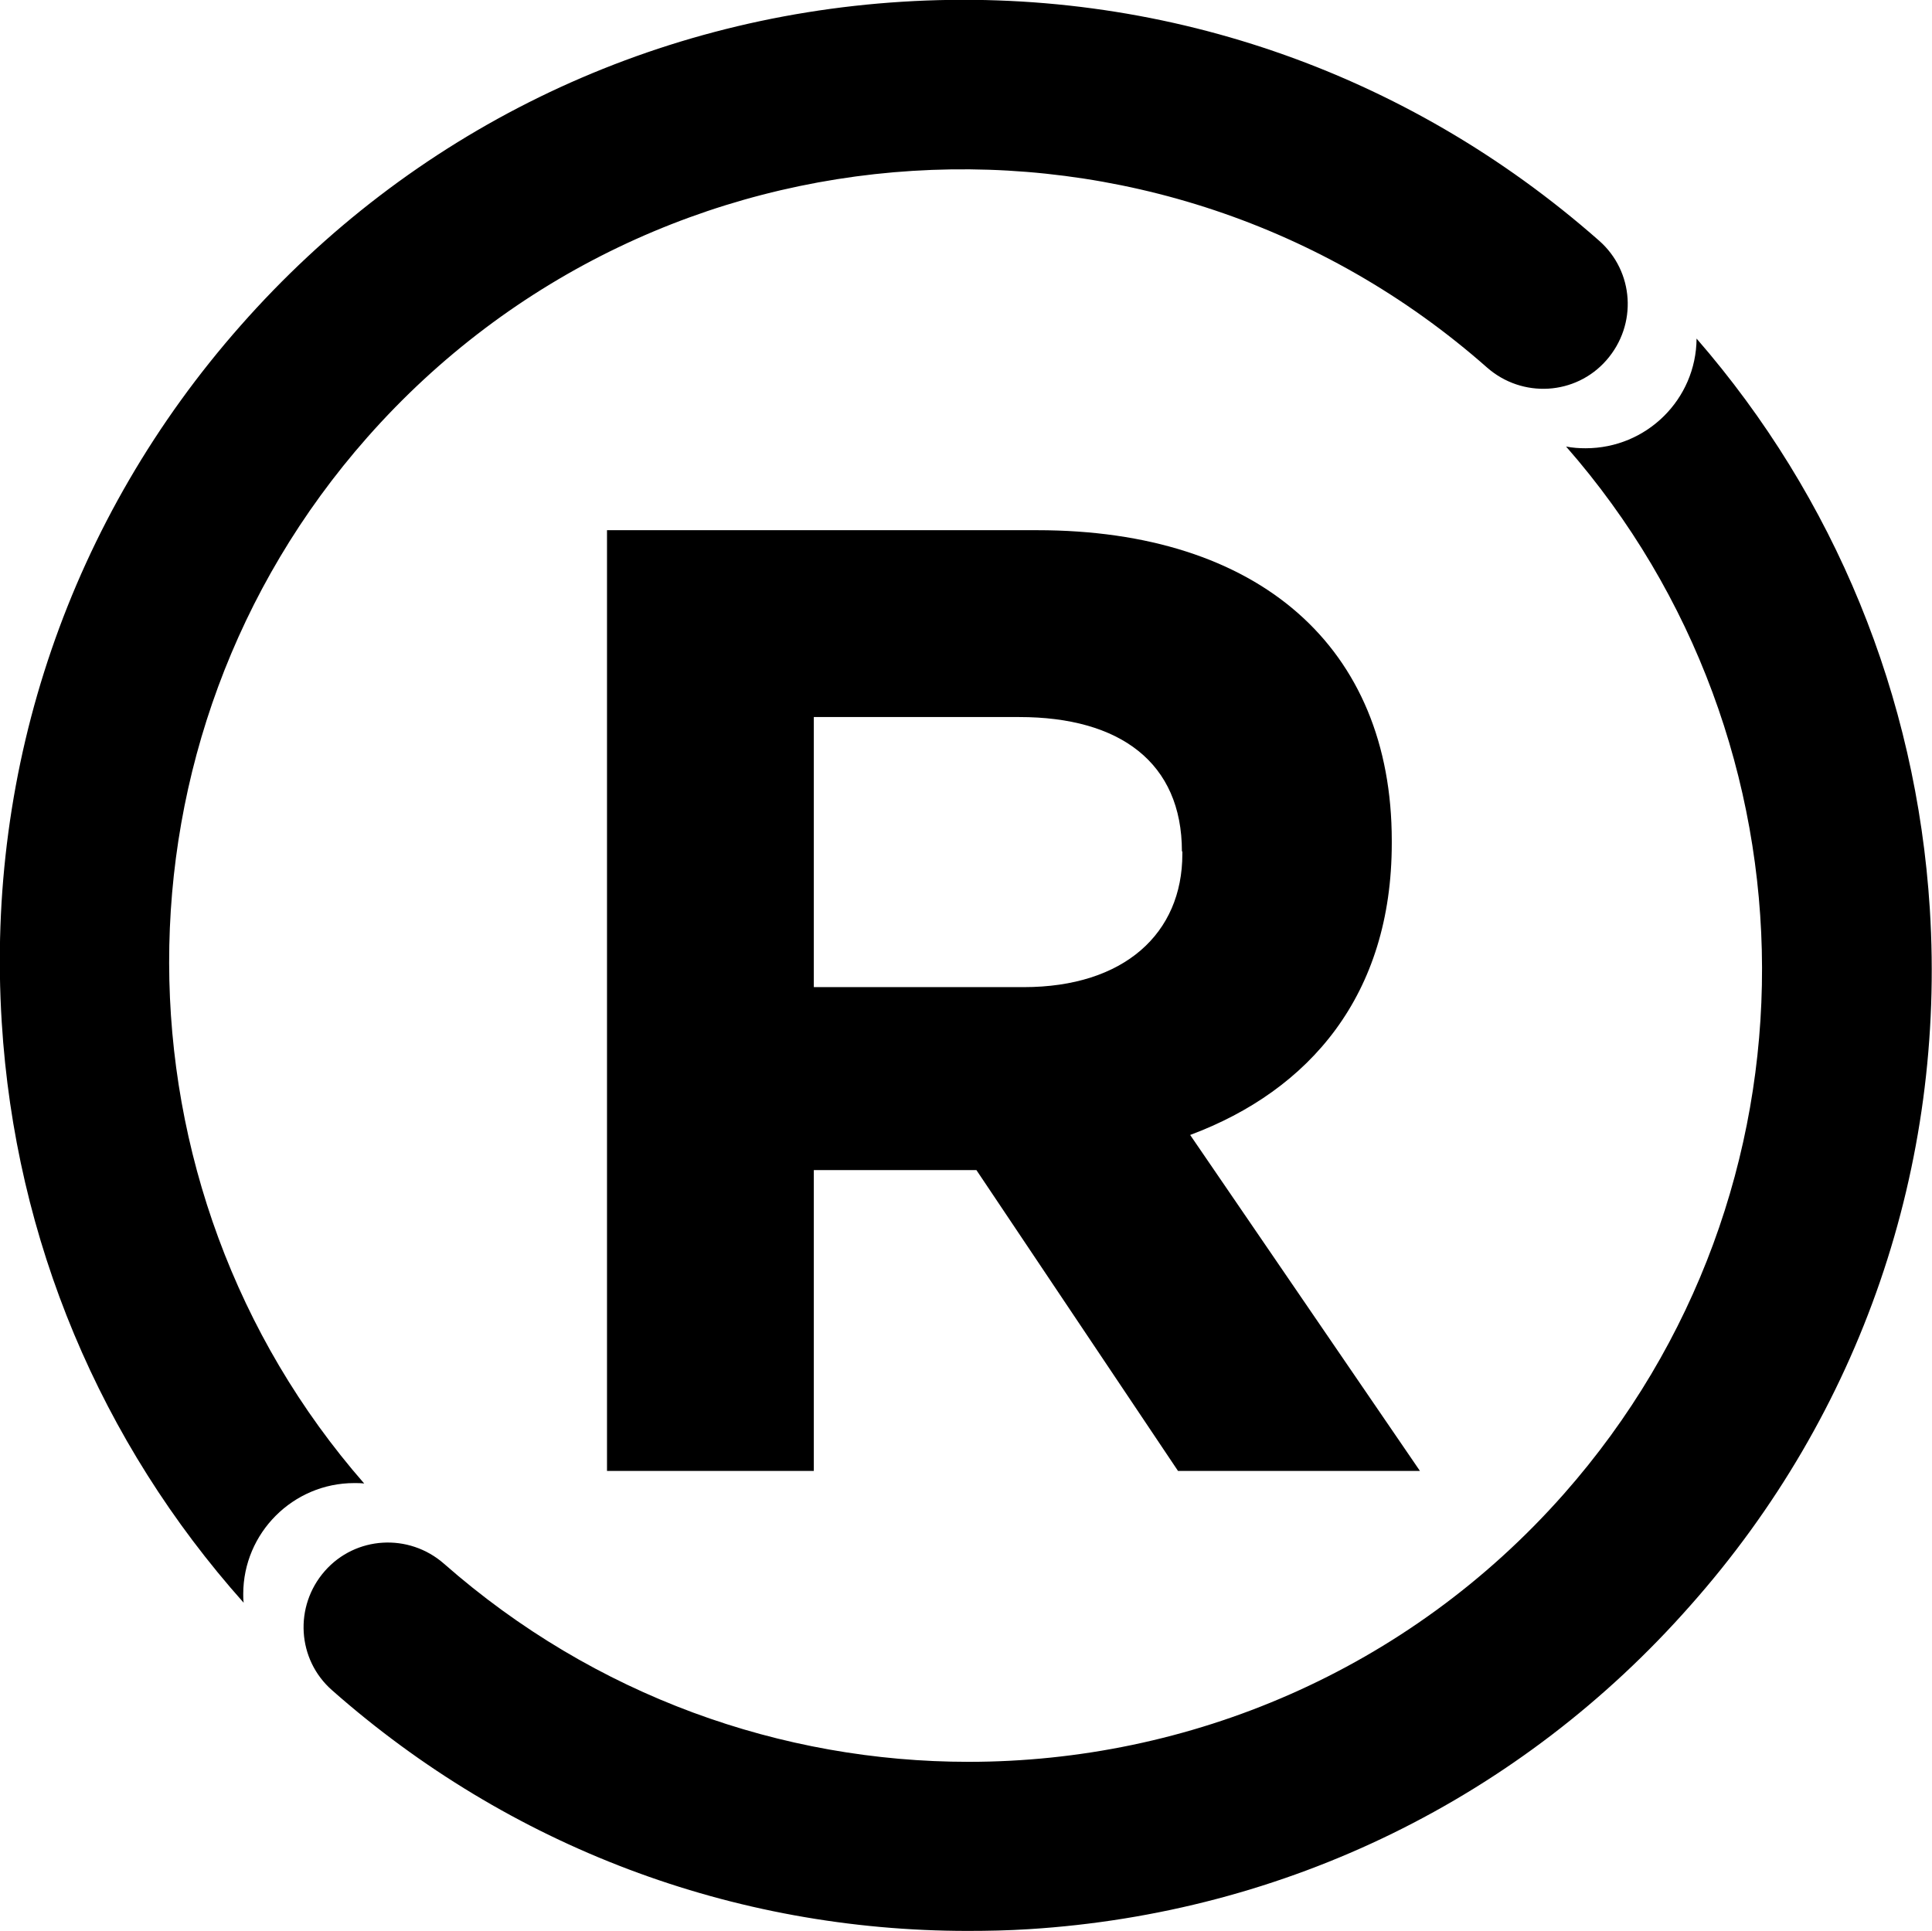 <?xml version="1.0" encoding="utf-8"?>
<!-- Generator: Adobe Illustrator 26.5.0, SVG Export Plug-In . SVG Version: 6.00 Build 0)  -->
<svg version="1.1" id="Layer_1" xmlns="http://www.w3.org/2000/svg" xmlns:xlink="http://www.w3.org/1999/xlink" x="0px" y="0px"
	 viewBox="0 0 445.6 445.4" style="enable-background:new 0 0 445.6 445.4;" xml:space="preserve">
<g>
	<g>
		<path d="M271.7,339.3l-46.5-69.4h-37.5v69.4H140v-217h99.2c51.2,0,81.8,27,81.8,71.6v0.6c0,35-18.9,57-46.5,67.3l53,77.5H271.7z
			 M272.6,196.4c0-20.5-14.3-31-37.5-31h-47.4v62.3h48.4c23.2,0,36.6-12.4,36.6-30.7v-0.6H272.6z"/>
	</g>
</g>
<g>
	<path d="M340.1,77.8c0-12.6,9.2-23.1,21.2-25.2c-6.6-1.3-13.6,0.8-18.4,6.2c-5.5,6.2-6.3,15-2.6,22
		C340.2,79.8,340.1,78.8,340.1,77.8z"/>
	<path d="M445.1,209.7c-3.1-49.2-22-95-53.8-131.6c-0.1,14-11.5,25.3-25.6,25.3c-1.5,0-3-0.1-4.5-0.4c59.7,68.1,61,171.9-0.5,241.6
		c-36.1,40.9-86.6,61.8-137.3,61.8c-43,0-86.2-15.1-121-45.7c-8.1-7.1-20.4-6.4-27.5,1.7s-6.4,20.4,1.7,27.5
		c40.9,36.1,92.5,55.5,146.6,55.5c4.7,0,9.4-0.1,14.1-0.4c59.2-3.7,113.4-30.2,152.6-74.7C429.2,326,448.8,268.9,445.1,209.7z"/>
</g>
<g>
	<path d="M85.1,393c1,0.1,1.9,0.2,2.9,0.2c5.4,0,10.8-2.2,14.6-6.6c4.1-4.6,5.6-10.6,4.6-16.3C105.9,382.1,96.7,391.5,85.1,393z"/>
	<path d="M368.8,55.5C324.3,16.3,267.3-3.3,208.1,0.4C148.9,4.1,94.7,30.6,55.5,75.1C16.3,119.5-3.3,176.6,0.4,235.8
		c3.1,50.3,22.8,96.9,55.8,133.9c-0.1-0.7-0.1-1.3-0.1-2c0-14.1,11.5-25.6,25.6-25.6c0.8,0,1.5,0,2.3,0.1
		c-59.5-68.1-60.7-171.7,0.7-241.3C151.5,25.2,267.3,18,343,84.8c8.1,7.1,20.4,6.4,27.5-1.7C377.7,74.9,376.9,62.6,368.8,55.5z"/>
</g>
</svg>
